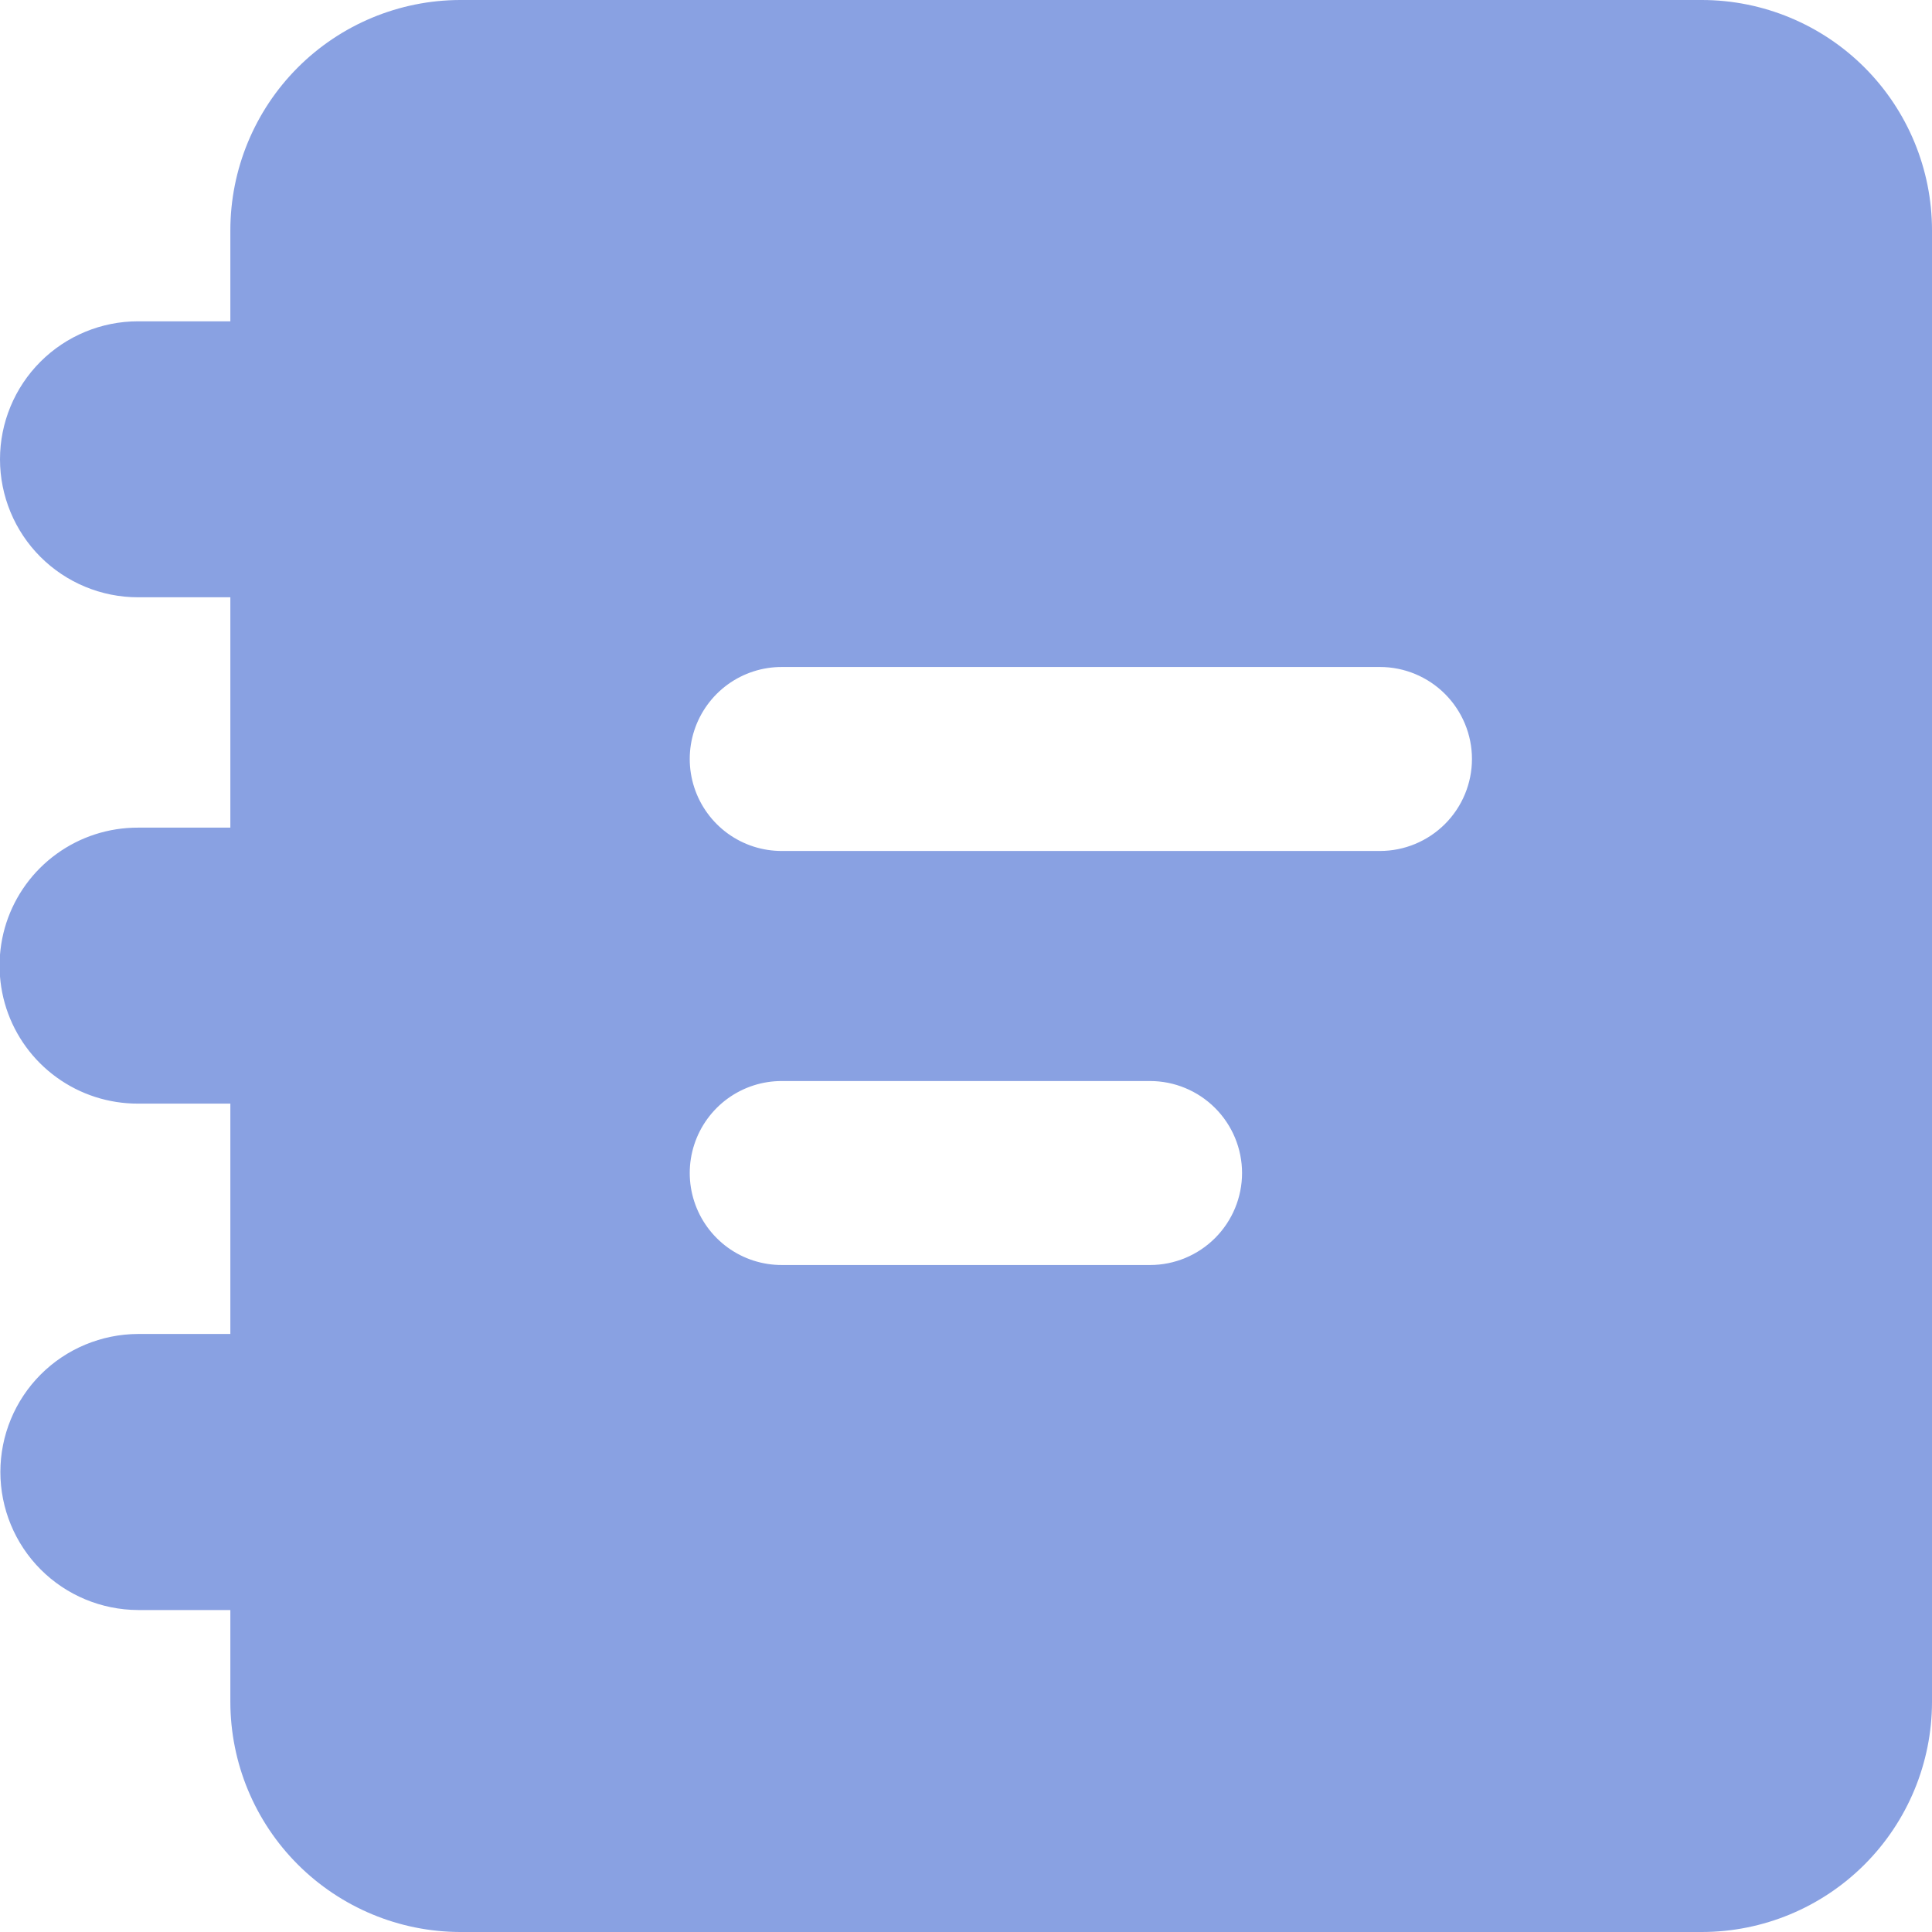 <svg
    xmlns="http://www.w3.org/2000/svg"
    viewBox="0 0 26 26"
    id="ic_book">
    <path
        id="path"
        d="M 22.905 26 L 6.191 26 C 5.372 25.998 4.586 25.67 4.007 25.091 C 3.427 24.511 3.101 23.724 3.1 22.905 L 3.1 21.667 L 1.857 21.667 C 1.366 21.665 0.894 21.469 0.547 21.121 C 0.2 20.773 0.005 20.301 0.005 19.809 C 0.005 19.318 0.2 18.846 0.547 18.498 C 0.894 18.15 1.366 17.954 1.857 17.952 L 3.1 17.952 L 3.1 14.852 L 1.857 14.852 C 1.464 14.853 1.081 14.73 0.762 14.499 C 0.444 14.269 0.207 13.944 0.085 13.57 C -0.036 13.196 -0.036 12.794 0.085 12.42 C 0.207 12.046 0.444 11.721 0.762 11.491 C 1.081 11.26 1.464 11.137 1.857 11.138 L 3.1 11.138 L 3.1 8.038 L 1.857 8.038 C 1.365 8.038 0.892 7.842 0.544 7.494 C 0.196 7.146 0 6.673 0 6.181 C 0 5.689 0.196 5.216 0.544 4.868 C 0.892 4.52 1.365 4.324 1.857 4.324 L 3.1 4.324 L 3.1 3.1 C 3.1 2.28 3.426 1.492 4.005 0.911 C 4.584 0.33 5.371 0.002 6.191 0 L 22.905 0 C 23.726 0.001 24.514 0.329 25.094 0.91 C 25.674 1.491 26 2.279 26 3.1 L 26 22.905 C 25.999 23.725 25.672 24.512 25.092 25.092 C 24.512 25.672 23.725 25.999 22.905 26 Z M 10.524 14.548 C 10.262 14.547 10.007 14.629 9.794 14.783 C 9.582 14.937 9.424 15.154 9.343 15.403 C 9.262 15.652 9.262 15.92 9.343 16.169 C 9.424 16.418 9.582 16.635 9.794 16.789 C 10.007 16.943 10.262 17.025 10.524 17.024 L 15.477 17.024 C 15.805 17.024 16.12 16.893 16.352 16.661 C 16.584 16.429 16.715 16.114 16.715 15.786 C 16.715 15.458 16.584 15.143 16.352 14.911 C 16.12 14.679 15.805 14.548 15.477 14.548 Z M 10.524 8.976 C 10.262 8.975 10.007 9.057 9.794 9.211 C 9.582 9.365 9.424 9.582 9.343 9.831 C 9.262 10.08 9.262 10.348 9.343 10.597 C 9.424 10.846 9.582 11.063 9.794 11.217 C 10.007 11.371 10.262 11.453 10.524 11.452 L 18.571 11.452 C 18.899 11.452 19.214 11.321 19.446 11.089 C 19.678 10.857 19.809 10.542 19.809 10.214 C 19.809 9.886 19.678 9.571 19.446 9.339 C 19.214 9.107 18.899 8.976 18.571 8.976 Z"
        fill="#89a1e2"/>
</svg>

